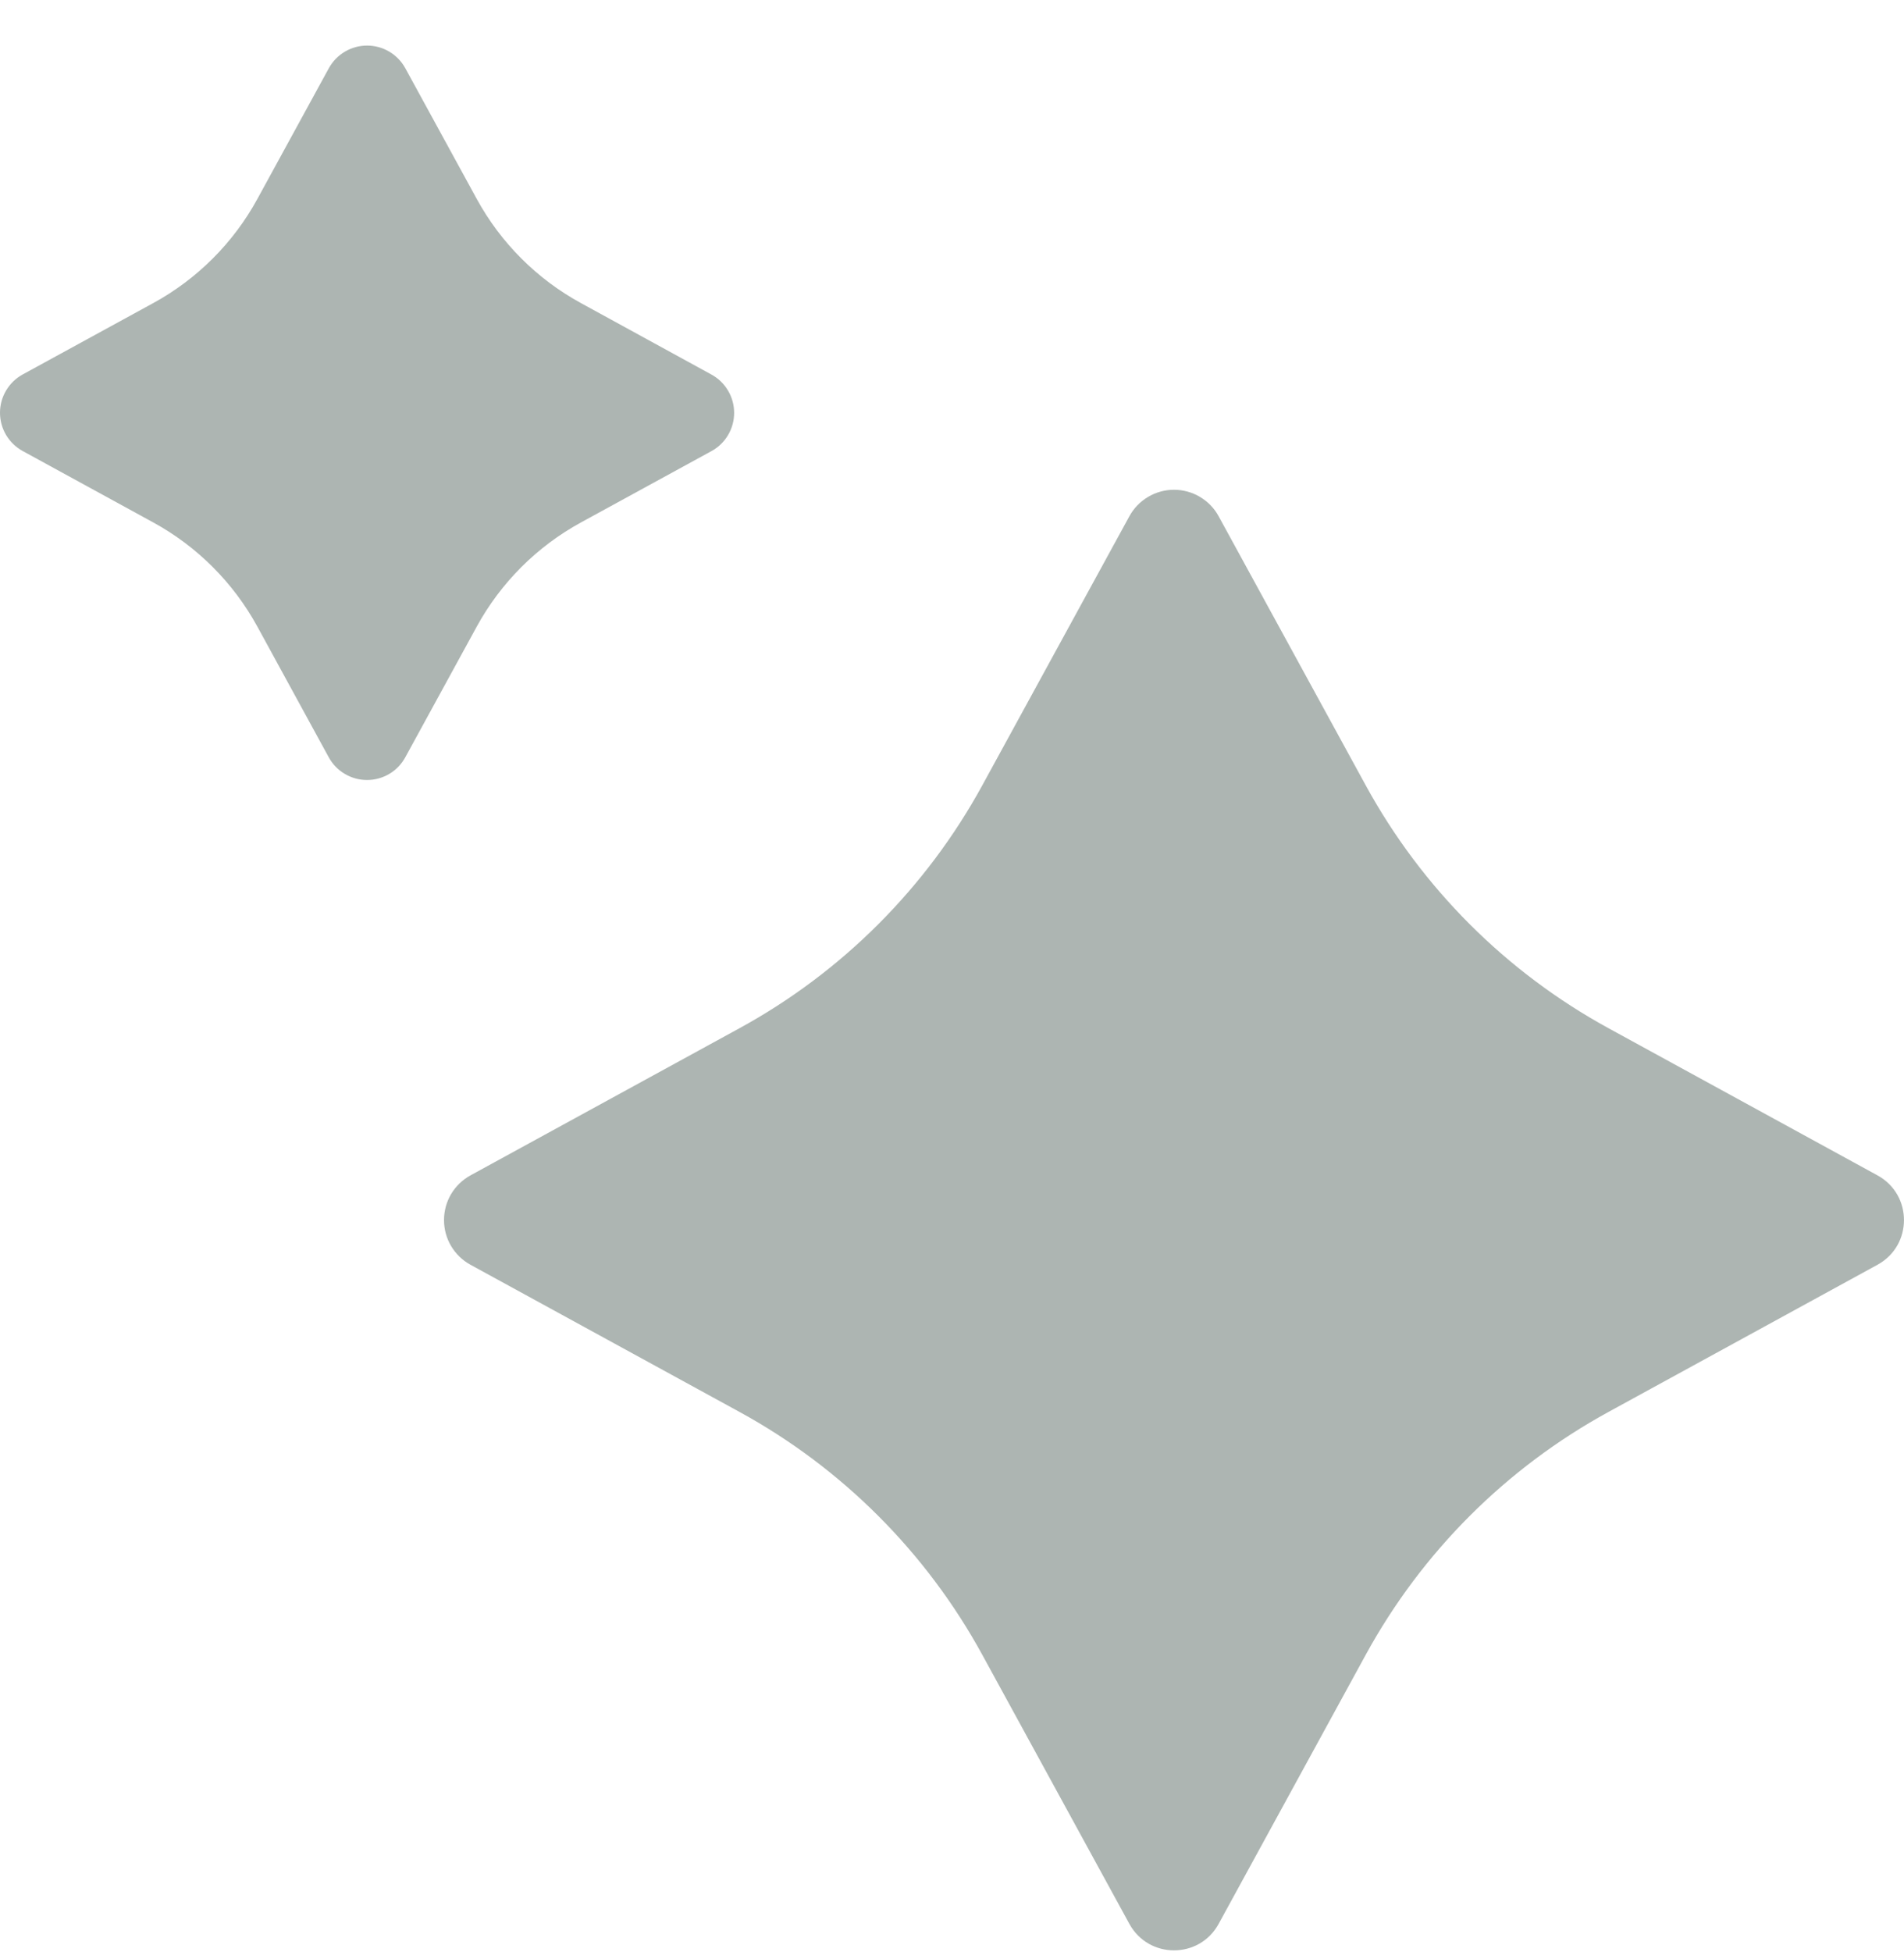 <svg width="40" height="41" viewBox="0 0 40 41" fill="none" xmlns="http://www.w3.org/2000/svg">
<path d="M23.726 10.842C23.818 10.673 23.953 10.533 24.119 10.435C24.284 10.337 24.472 10.285 24.664 10.285C24.856 10.285 25.044 10.337 25.209 10.435C25.375 10.533 25.51 10.673 25.602 10.842L28.692 16.493C29.87 18.646 31.64 20.416 33.793 21.593L39.443 24.683C40.185 25.089 40.185 26.154 39.443 26.56L33.793 29.65C31.64 30.827 29.87 32.597 28.692 34.75L25.602 40.401C25.197 41.143 24.132 41.143 23.726 40.401L20.636 34.75C19.458 32.597 17.688 30.827 15.535 29.65L9.884 26.56C9.716 26.468 9.575 26.332 9.477 26.167C9.379 26.002 9.328 25.814 9.328 25.622C9.328 25.43 9.379 25.241 9.477 25.076C9.575 24.911 9.716 24.775 9.884 24.683L15.535 21.593C17.688 20.416 19.458 18.646 20.636 16.493L23.726 10.842Z" fill="#ADB5B2"/>
<path d="M6.908 1.433C6.987 1.289 7.103 1.169 7.245 1.085C7.386 1.001 7.547 0.957 7.712 0.957C7.876 0.957 8.037 1.001 8.179 1.085C8.32 1.169 8.436 1.289 8.515 1.433L10.016 4.178C10.521 5.101 11.28 5.86 12.203 6.364L14.947 7.866C15.091 7.945 15.212 8.061 15.295 8.203C15.379 8.344 15.423 8.505 15.423 8.67C15.423 8.834 15.379 8.995 15.295 9.137C15.212 9.278 15.091 9.394 14.947 9.473L12.202 10.973C11.279 11.478 10.52 12.237 10.015 13.16L8.514 15.904C8.435 16.048 8.319 16.169 8.178 16.252C8.036 16.336 7.875 16.38 7.711 16.38C7.546 16.38 7.385 16.336 7.244 16.252C7.102 16.169 6.986 16.048 6.907 15.904L5.407 13.159C4.902 12.236 4.144 11.477 3.221 10.972L0.476 9.471C0.332 9.392 0.212 9.276 0.128 9.135C0.044 8.993 0 8.832 0 8.668C0 8.503 0.044 8.342 0.128 8.201C0.212 8.059 0.332 7.943 0.476 7.864L3.221 6.364C4.144 5.859 4.903 5.1 5.407 4.178L6.908 1.433Z" fill="#ADB5B2"/>
</svg>
